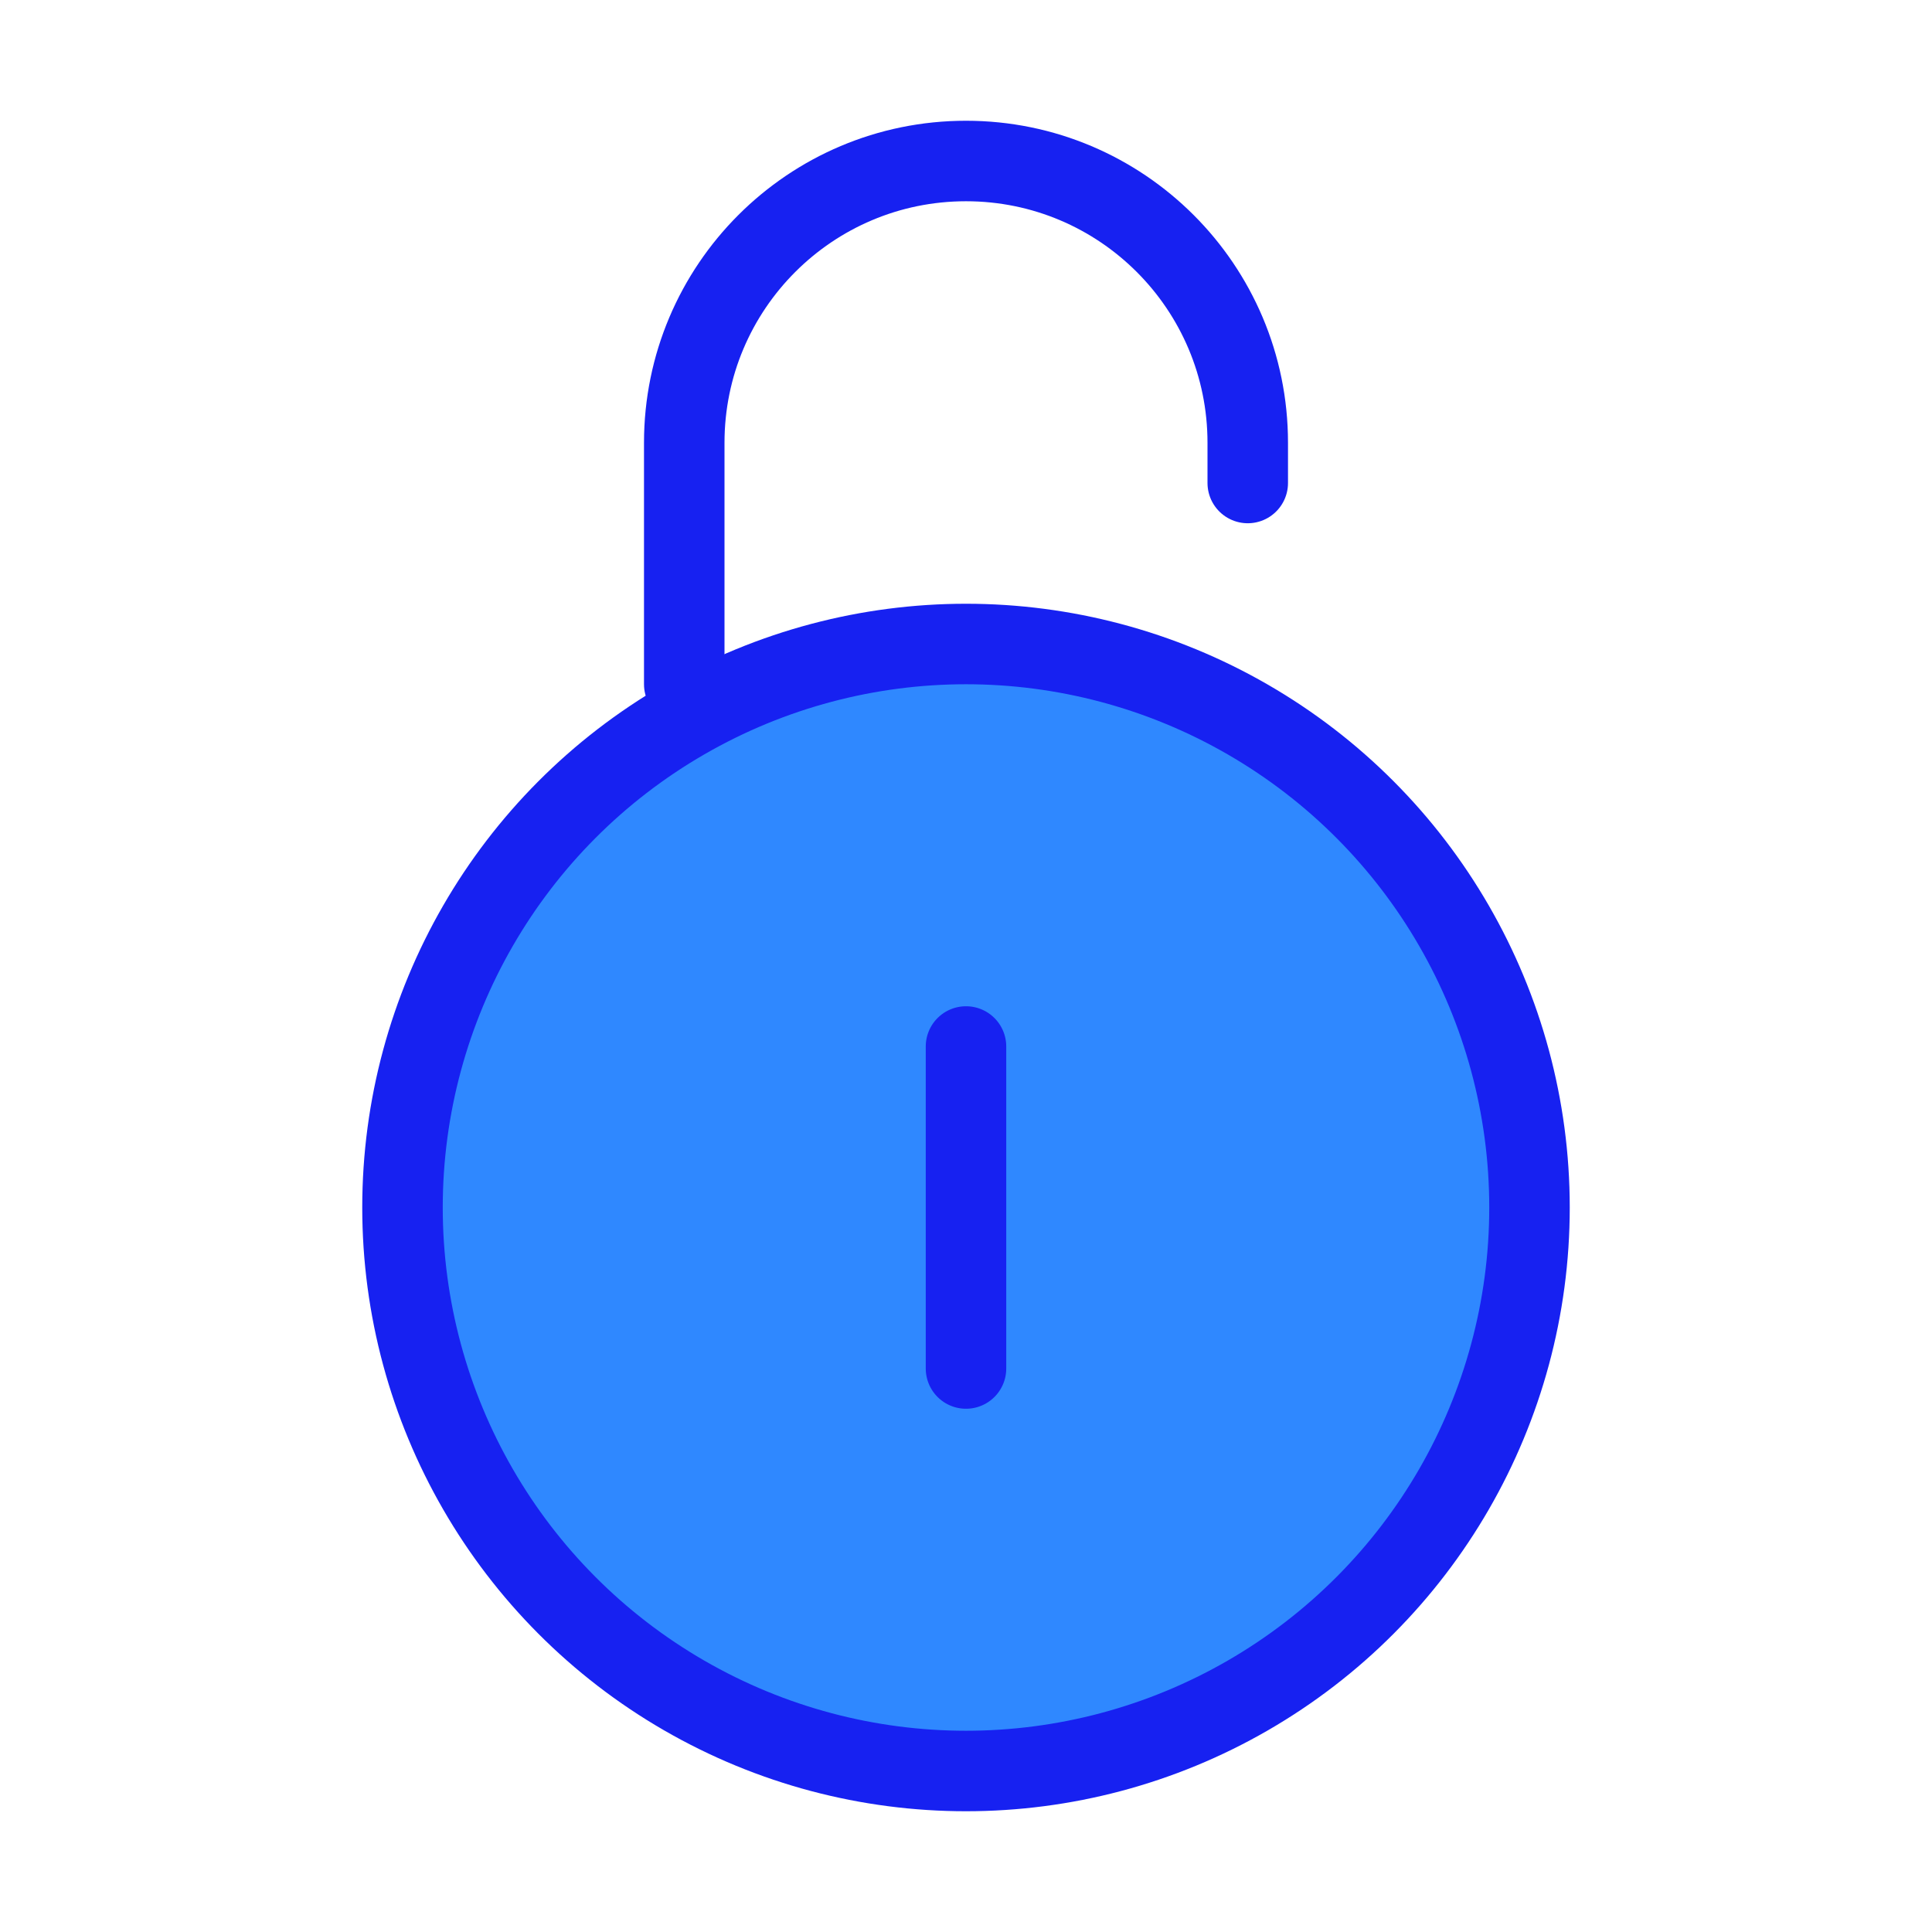<?xml version="1.0" encoding="UTF-8"?><svg width="24" height="24" viewBox="0 0 48 48" fill="none" xmlns="http://www.w3.org/2000/svg"><circle cx="24" cy="30" r="14" fill="#2F88FF" stroke="#1721F1" stroke-width="2"/><path d="M31 12V11C31 7.134 27.866 4 24 4V4C20.134 4 17 7.134 17 11V17" stroke="#1721F1" stroke-width="2" stroke-linecap="round" stroke-linejoin="round"/><path d="M24 26L24 34" stroke="#1721F1" stroke-width="2" stroke-linecap="round" stroke-linejoin="round"/></svg>